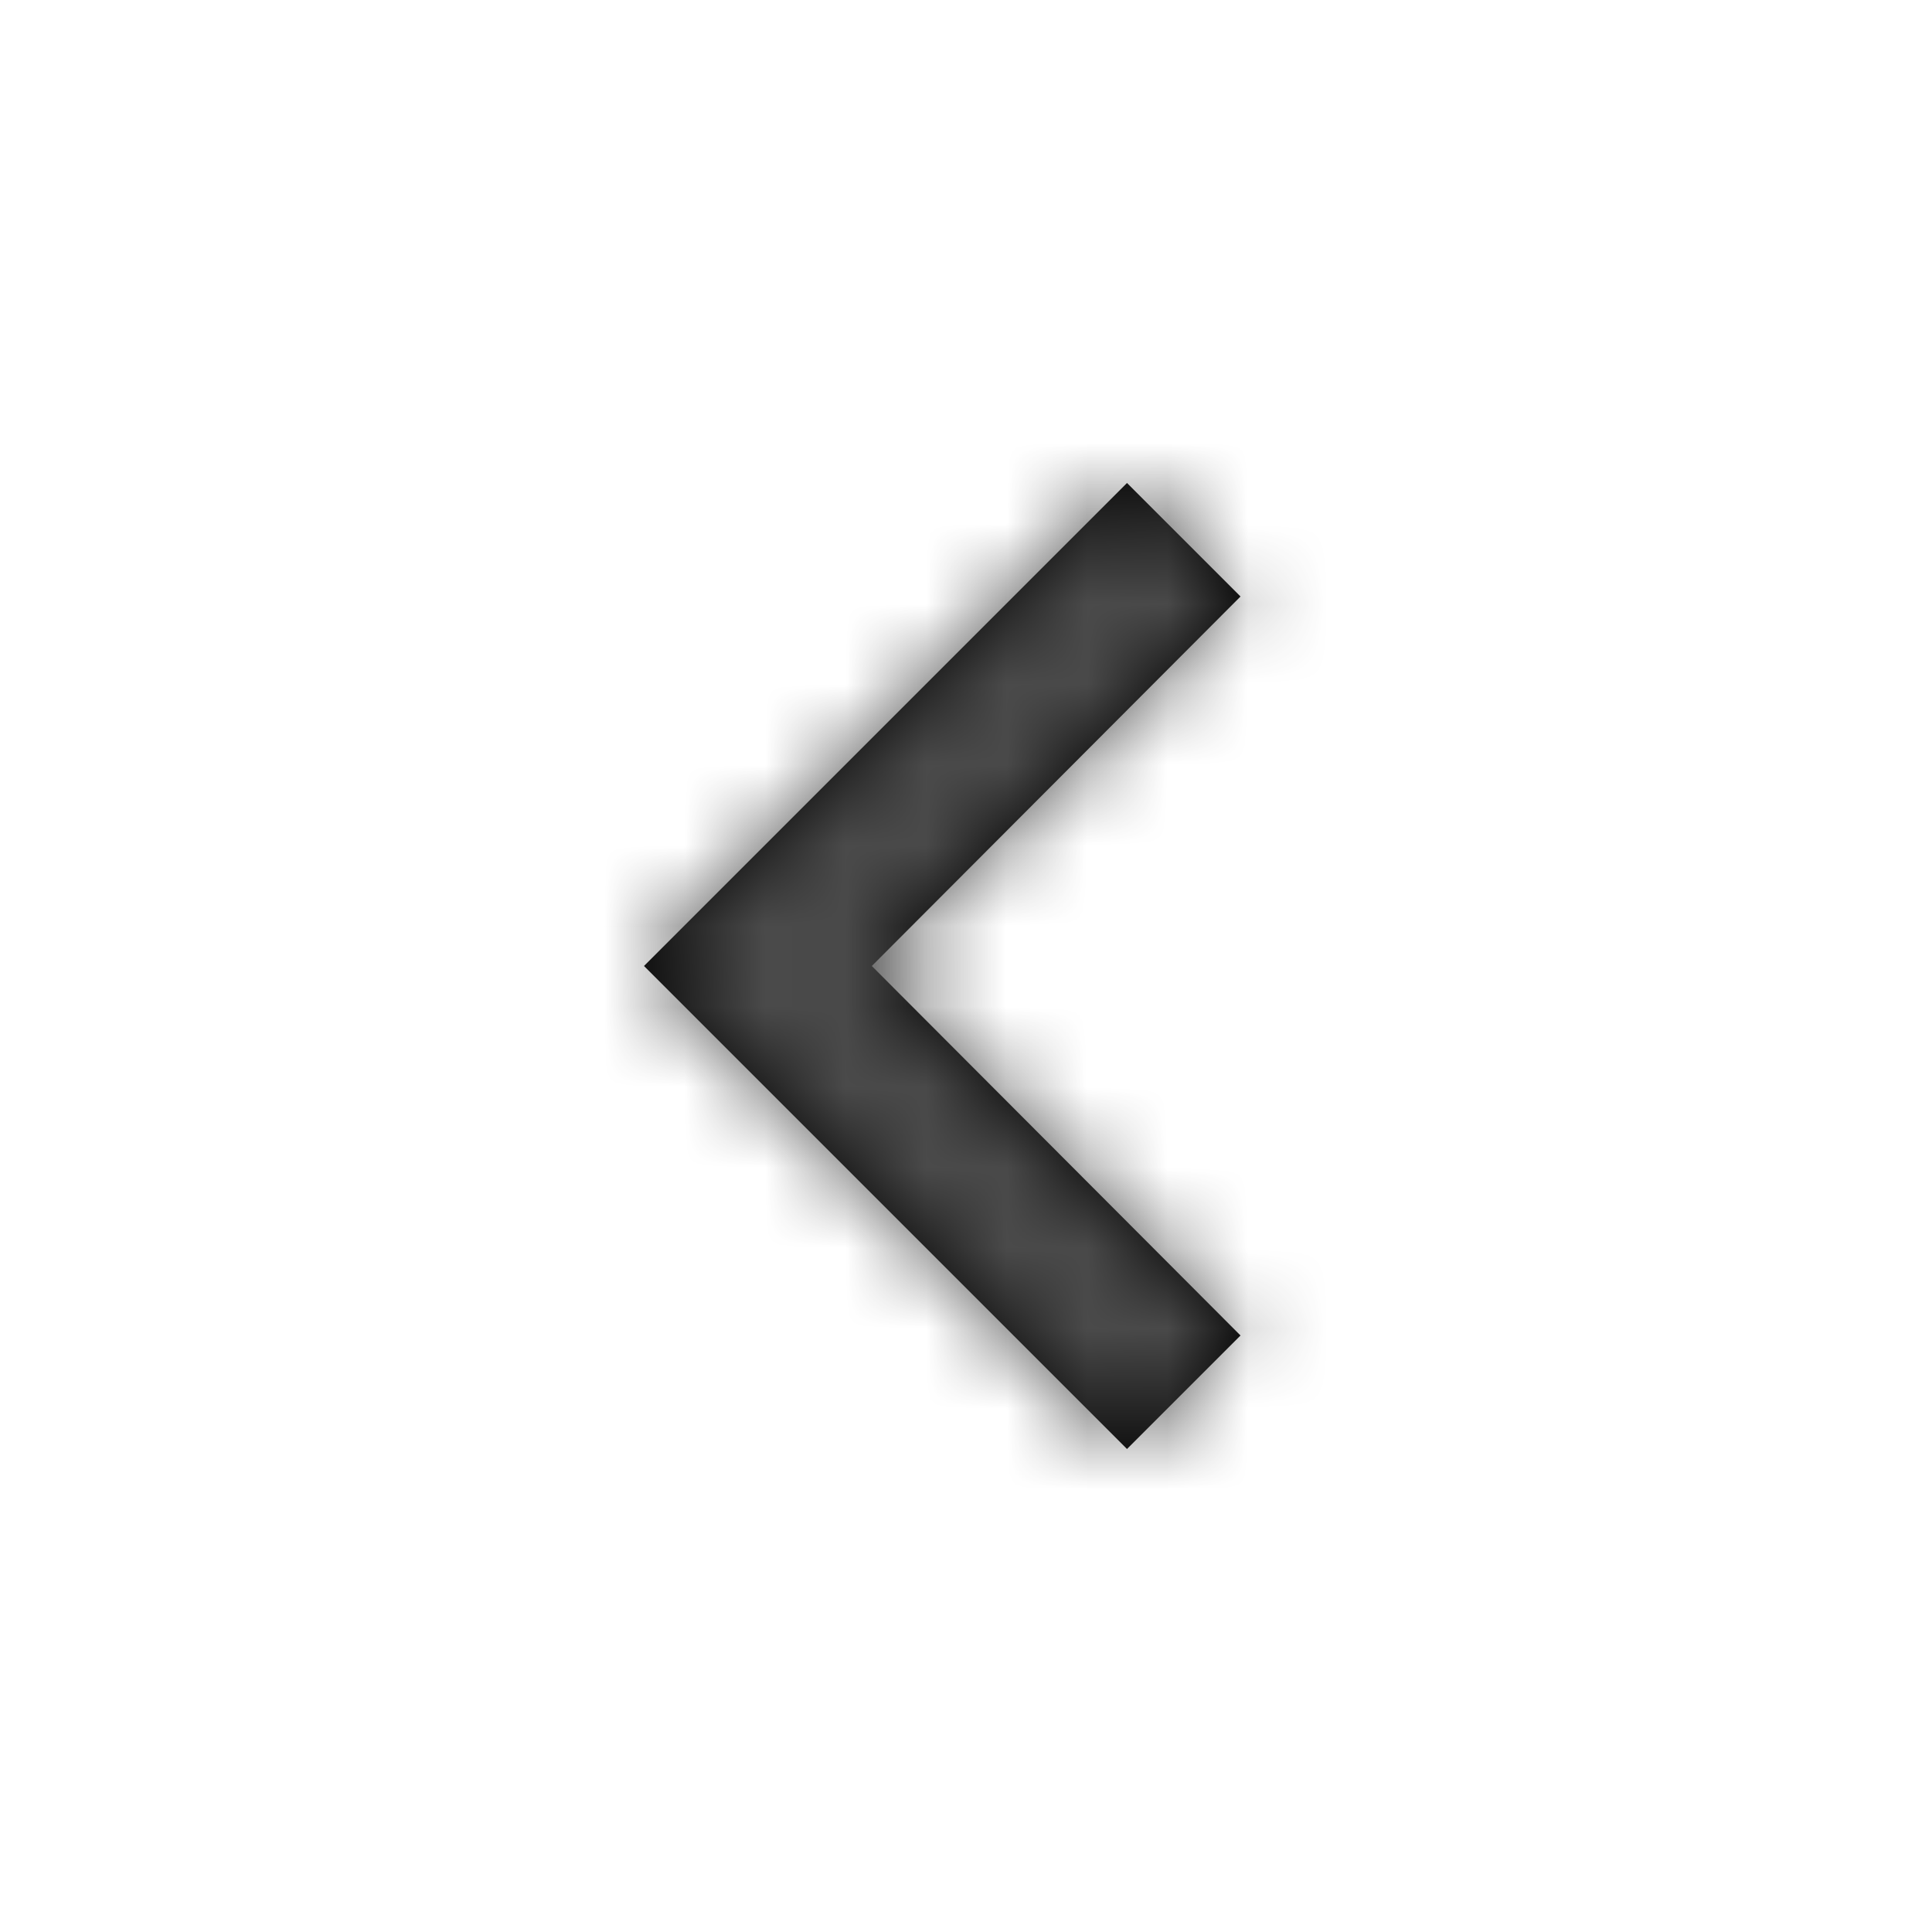<?xml version="1.0" encoding="UTF-8"?>
<svg width="24px" height="24px" viewBox="0 0 24 24" version="1.1" xmlns="http://www.w3.org/2000/svg" xmlns:xlink="http://www.w3.org/1999/xlink">
    <!-- Generator: Sketch 51.3 (57544) - http://www.bohemiancoding.com/sketch -->
    <title>Icons / Buttons / Icon_previous</title>
    <desc>Created with Sketch.</desc>
    <defs>
        <polygon id="path-1" points="15.41 16.59 10.83 12 15.41 7.41 14 6 8 12 14 18"></polygon>
    </defs>
    <g id="Icons-/-Buttons-/-Icon_previous" stroke="none" stroke-width="1" fill="none" fill-rule="evenodd">
        <mask id="mask-2" fill="white">
            <use xlink:href="#path-1"></use>
        </mask>
        <use id="Shape" fill="#000000" fill-rule="nonzero" xlink:href="#path-1"></use>
        <g id="Colors-/-Icons-/-IconColor_DarkGray" mask="url(#mask-2)" fill="#4A4A4A" fill-rule="nonzero">
            <rect id="Rectangle-3" x="0" y="0" width="24" height="24"></rect>
        </g>
    </g>
</svg>